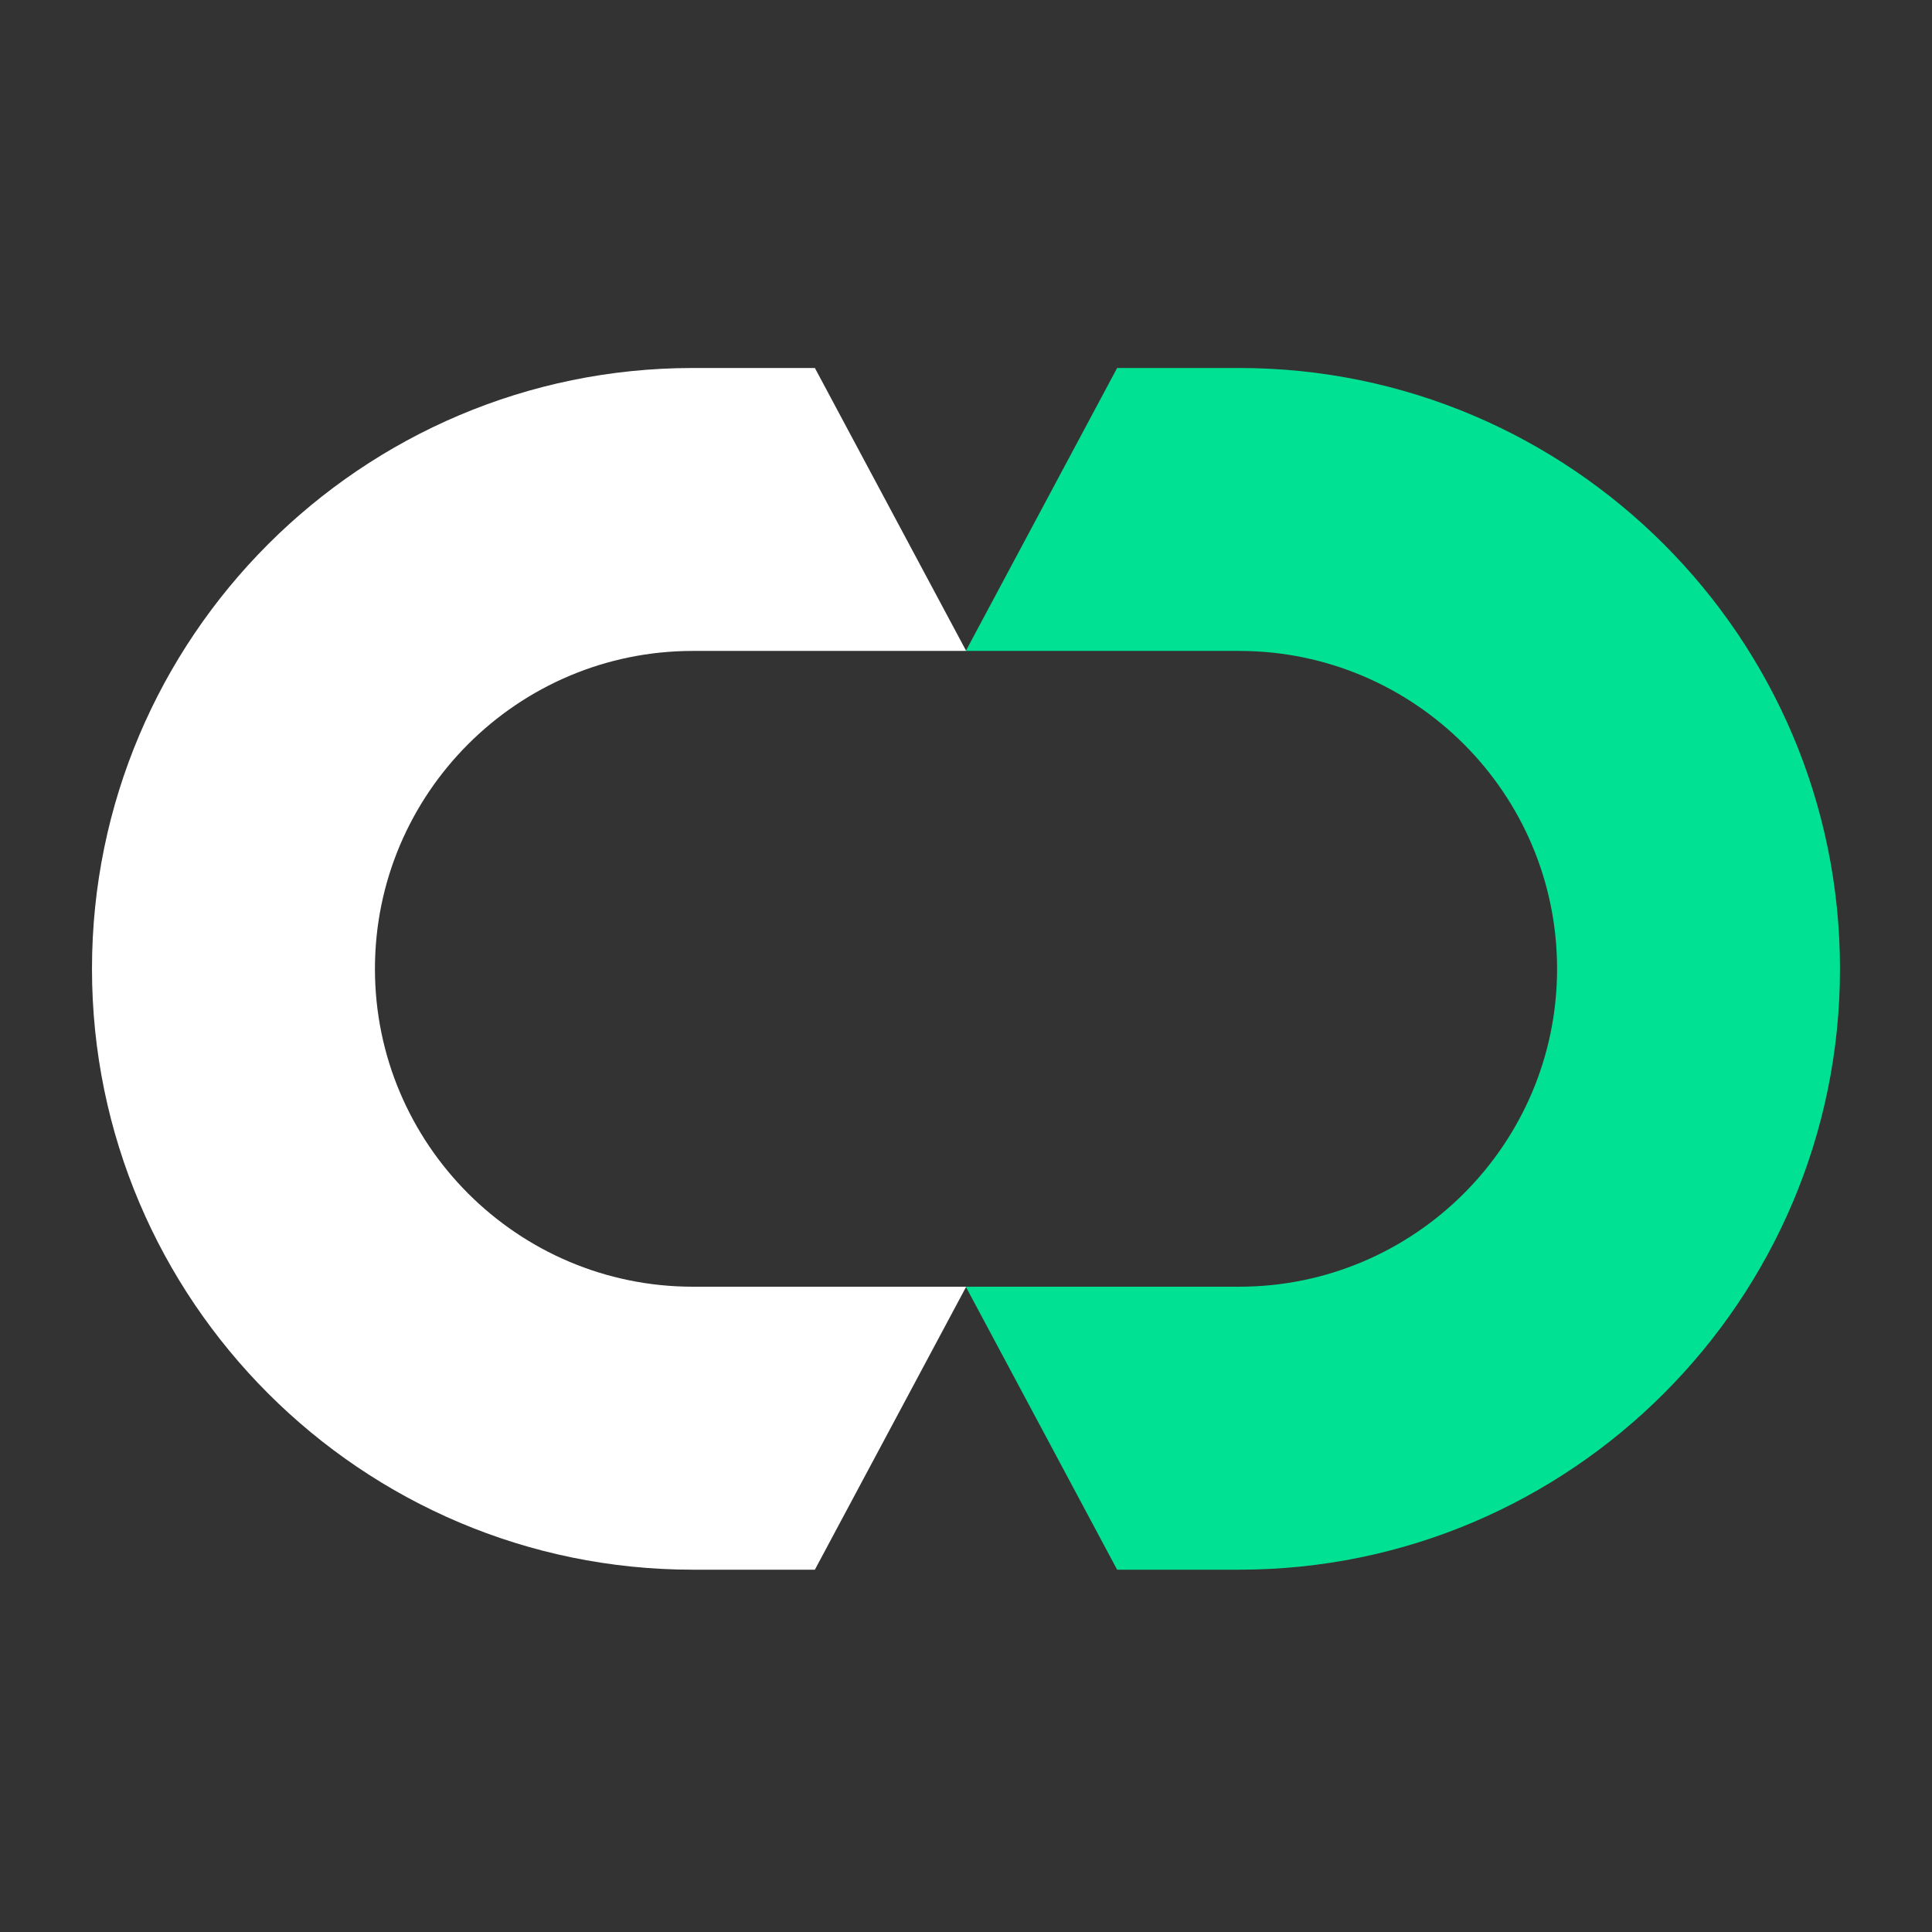 <svg width="72" height="72" viewBox="0 0 72 72" fill="none" xmlns="http://www.w3.org/2000/svg">
<rect x="0" y="0" width="72" height="72" fill="#333333" stroke="none"/>
<path fill-rule="evenodd" clip-rule="evenodd" d="M35.993 47.952L41.632 58.498H46.18C58.526 58.498 68.571 48.453 68.571 36.106C68.571 23.759 58.526 13.714 46.18 13.714H41.632L35.993 24.258H46.18C52.713 24.258 58.028 29.573 58.028 36.106C58.028 42.637 52.713 47.952 46.18 47.952H35.993Z" fill="#00E193"/>
<path fill-rule="evenodd" clip-rule="evenodd" d="M36.007 47.952L30.368 58.498H25.82C13.473 58.498 3.428 48.453 3.428 36.106C3.428 23.759 13.473 13.714 25.82 13.714H30.368L36.007 24.258H25.82C19.287 24.258 13.973 29.573 13.973 36.106C13.973 42.637 19.287 47.952 25.82 47.952H36.007Z" fill="white"/>
</svg>
